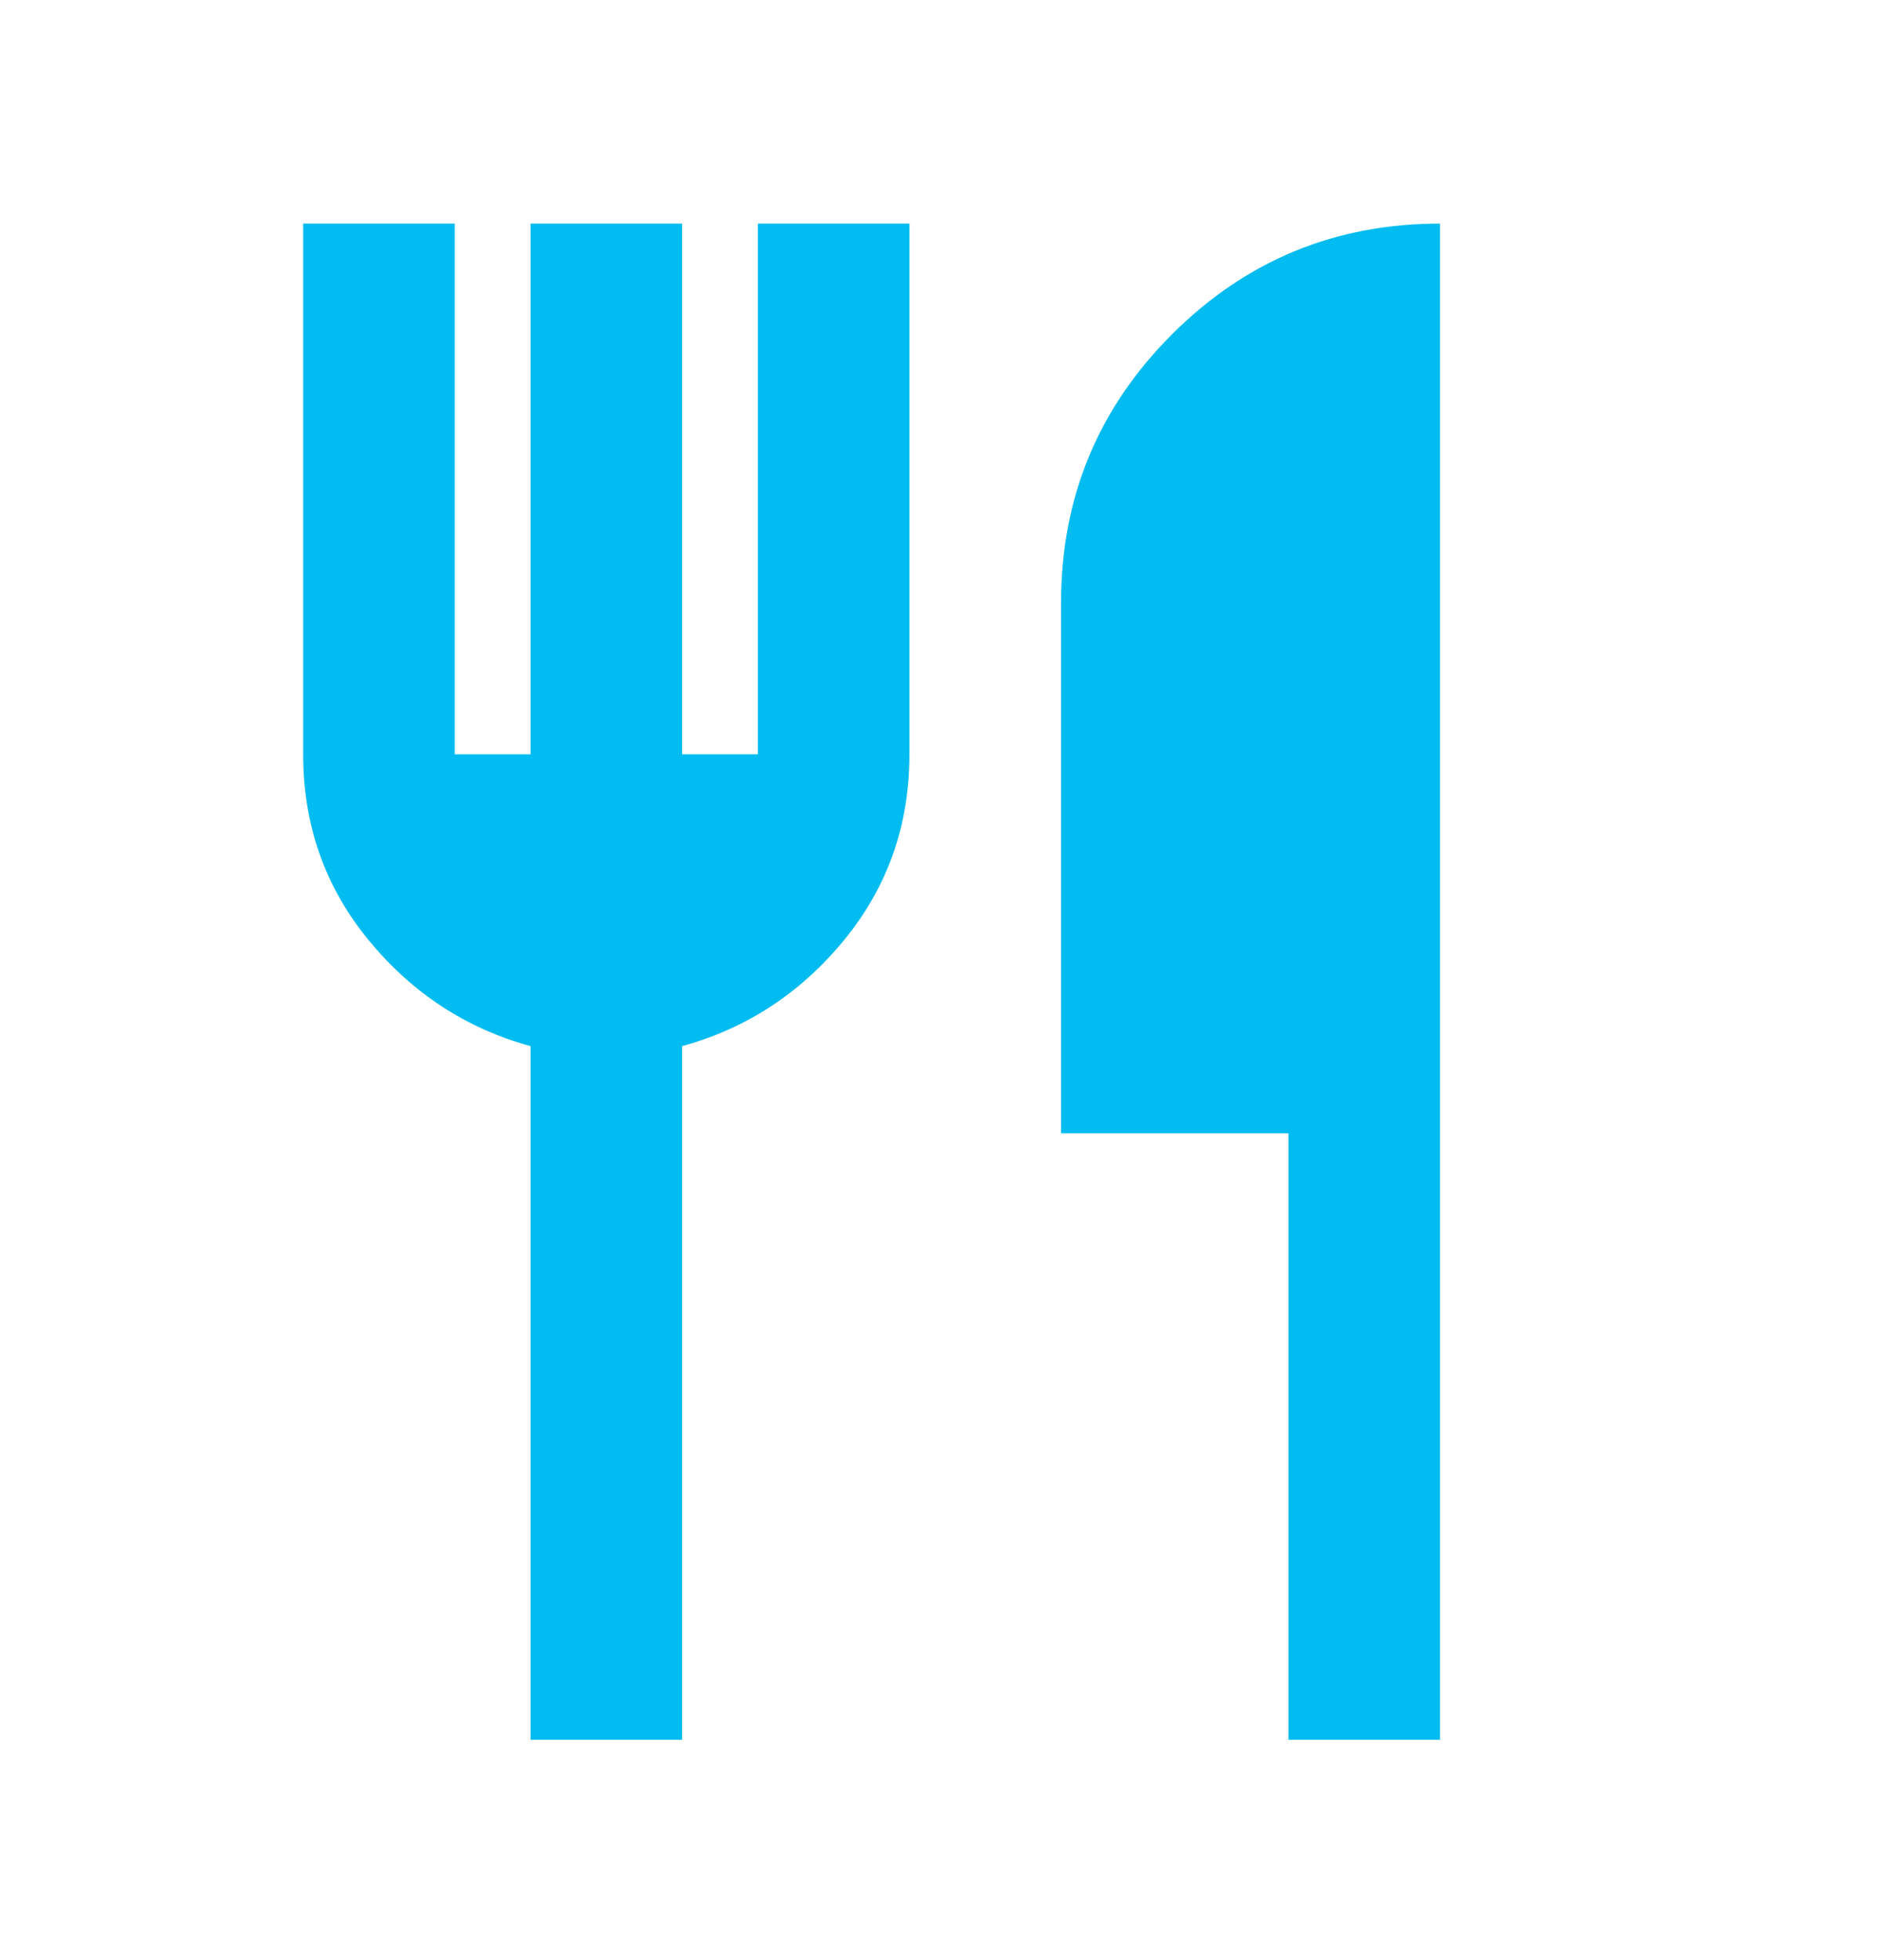 <svg width="25" height="26" viewBox="0 0 25 26" fill="none" xmlns="http://www.w3.org/2000/svg">
<path d="M7.04 23.079V13.877C6.185 13.643 5.469 13.174 4.89 12.47C4.312 11.765 4.023 10.944 4.023 10.006V2.966H6.034V10.006H7.04V2.966H9.051V10.006H10.057V2.966H12.068V10.006C12.068 10.944 11.779 11.765 11.201 12.47C10.623 13.174 9.906 13.643 9.051 13.877V23.079H7.04ZM17.097 23.079V15.034H14.08V7.994C14.08 6.603 14.57 5.417 15.55 4.437C16.531 3.456 17.717 2.966 19.108 2.966V23.079H17.097Z" fill="#01BCF1"/>
</svg>

